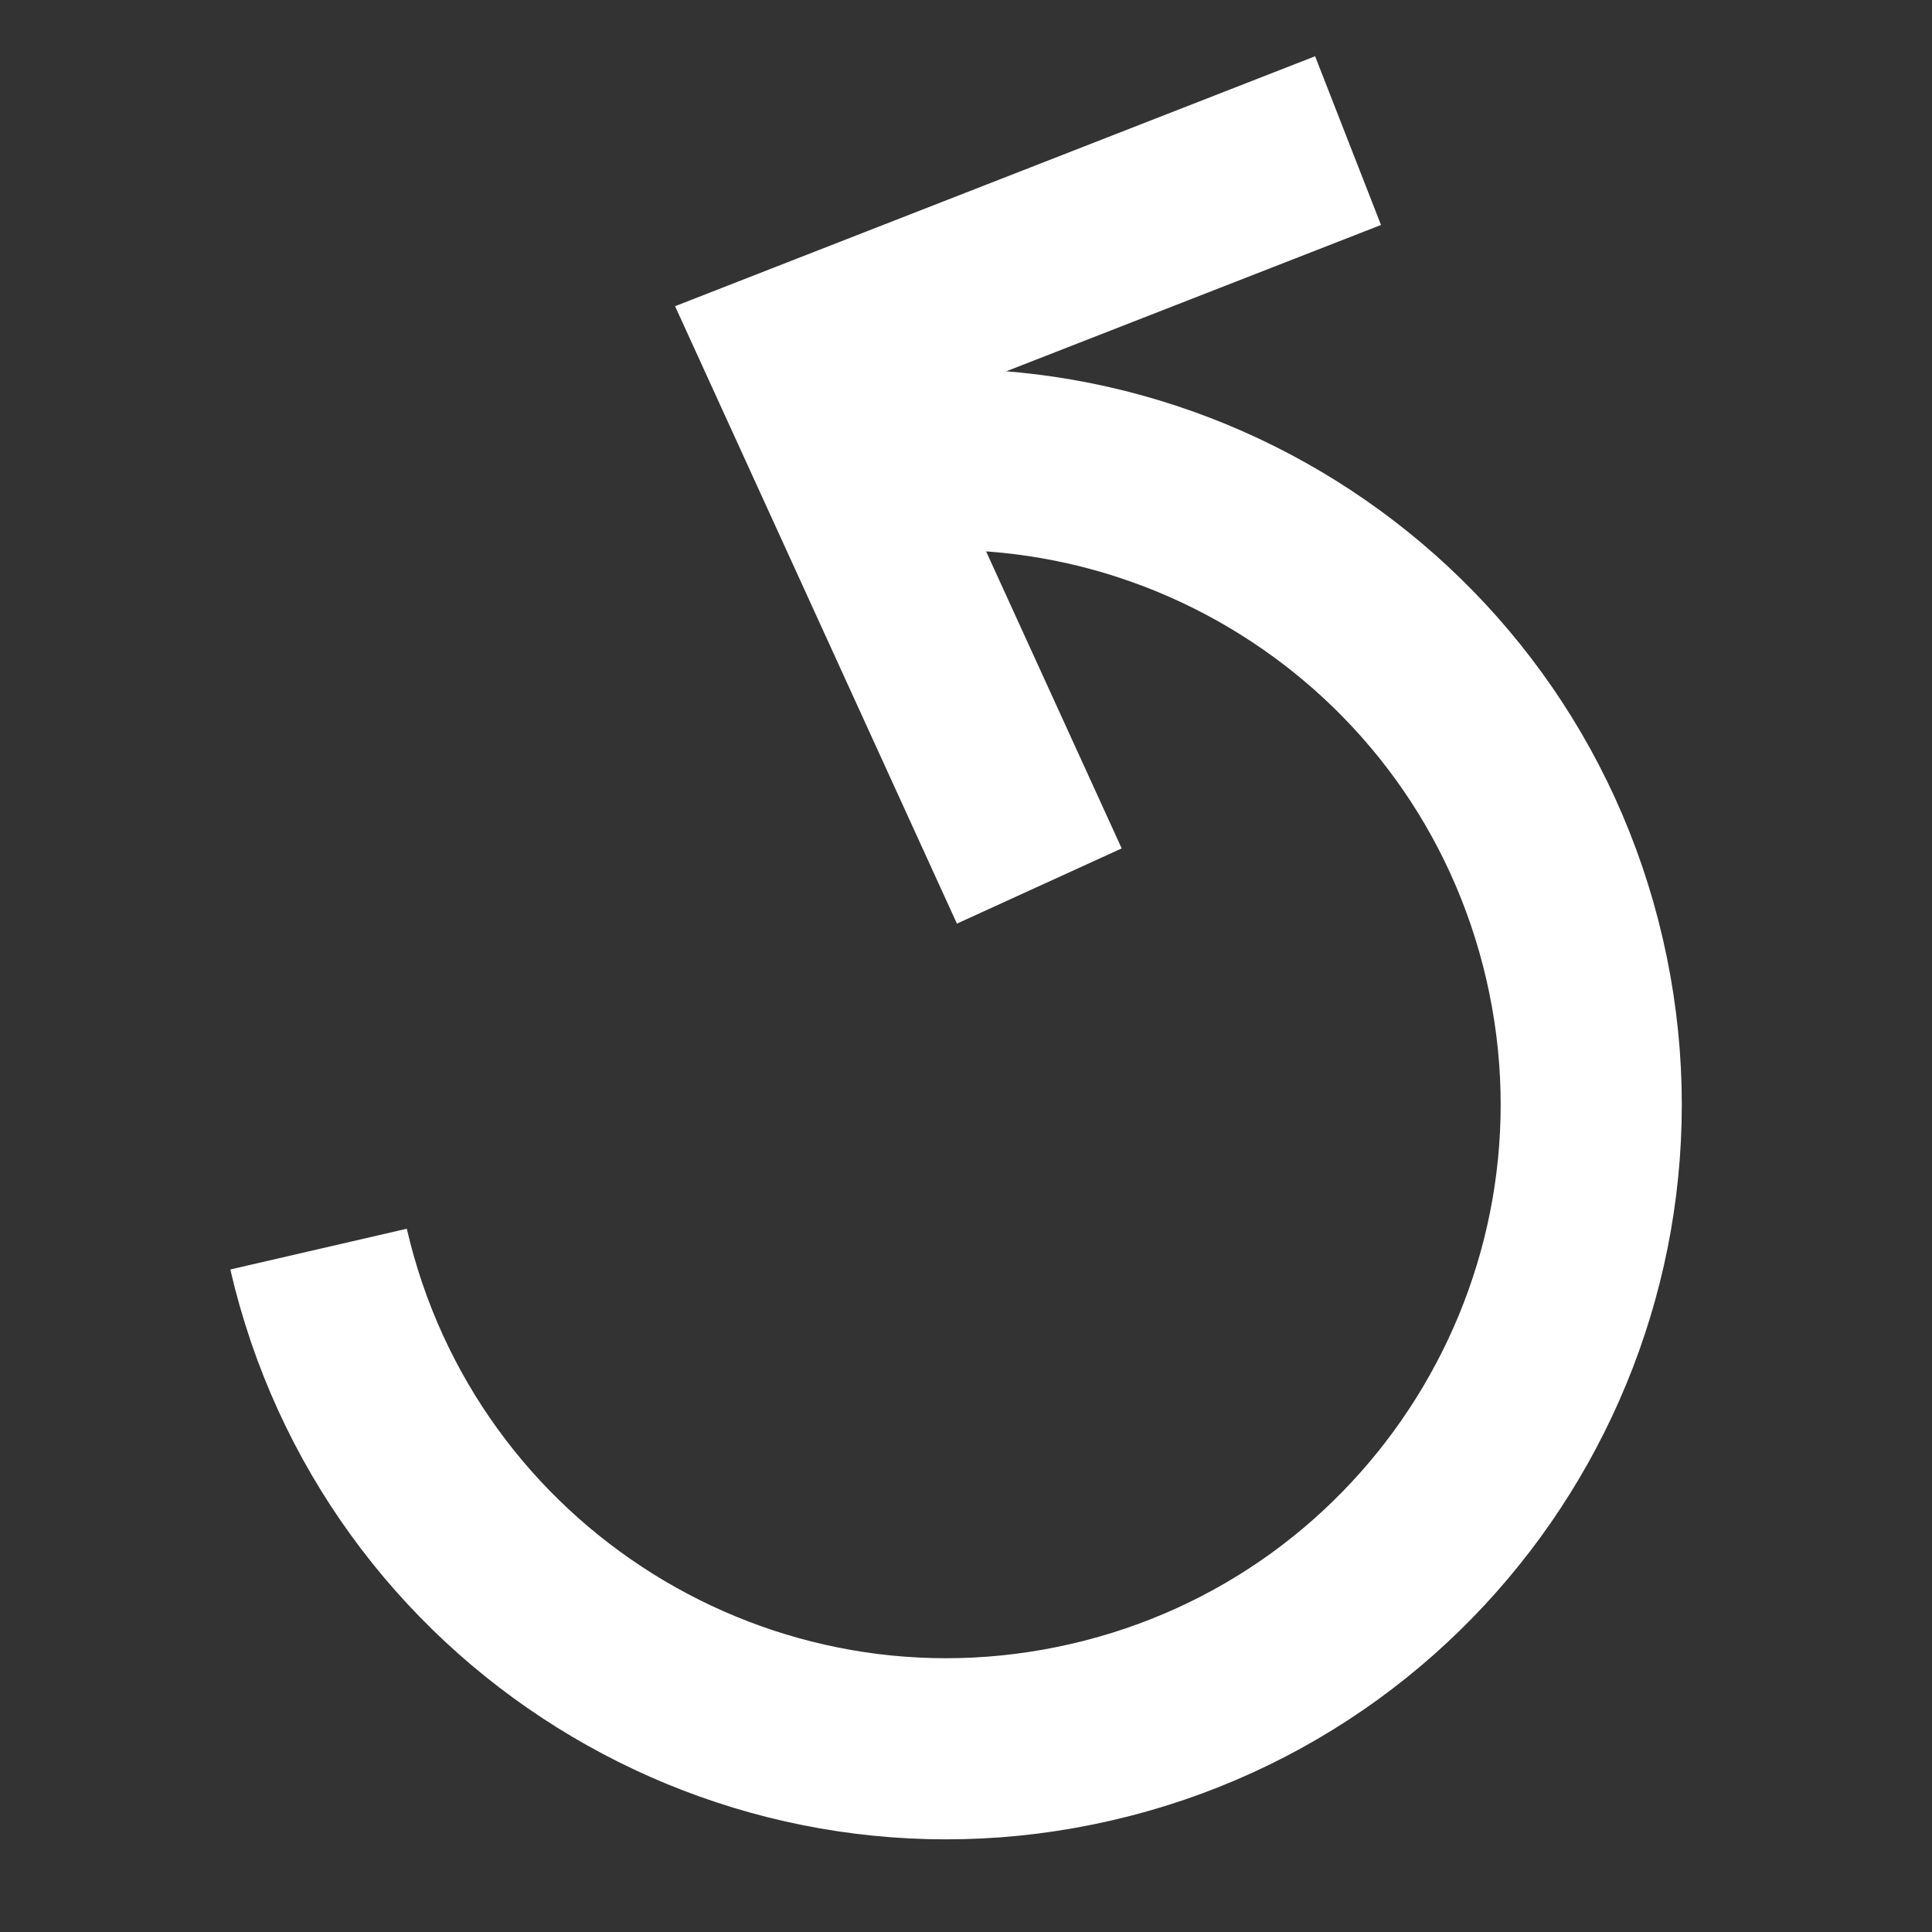 <svg width="256" height="256" viewBox="0 0 256 256" fill="none" xmlns="http://www.w3.org/2000/svg">
<rect x="0" y="0" width="256" height="256" fill="#333333" stroke="none"/>
<g clip-path="url(#clip0)">
<path d="M106.214 63.088C152.172 52.478 198.029 81.133 208.64 127.09C219.25 173.048 190.595 218.906 144.637 229.516C98.679 240.126 52.822 211.471 42.211 165.513" stroke="white" stroke-width="24"/>
<path d="M178.625 18.631L105.636 47.133L137.713 117.401" stroke="white" stroke-width="24"/>
</g>
<defs>
<clipPath id="clip0">
<rect width="256" height="256" fill="white" transform="translate(0 256) rotate(-90)"/>
</clipPath>
</defs>
</svg>
